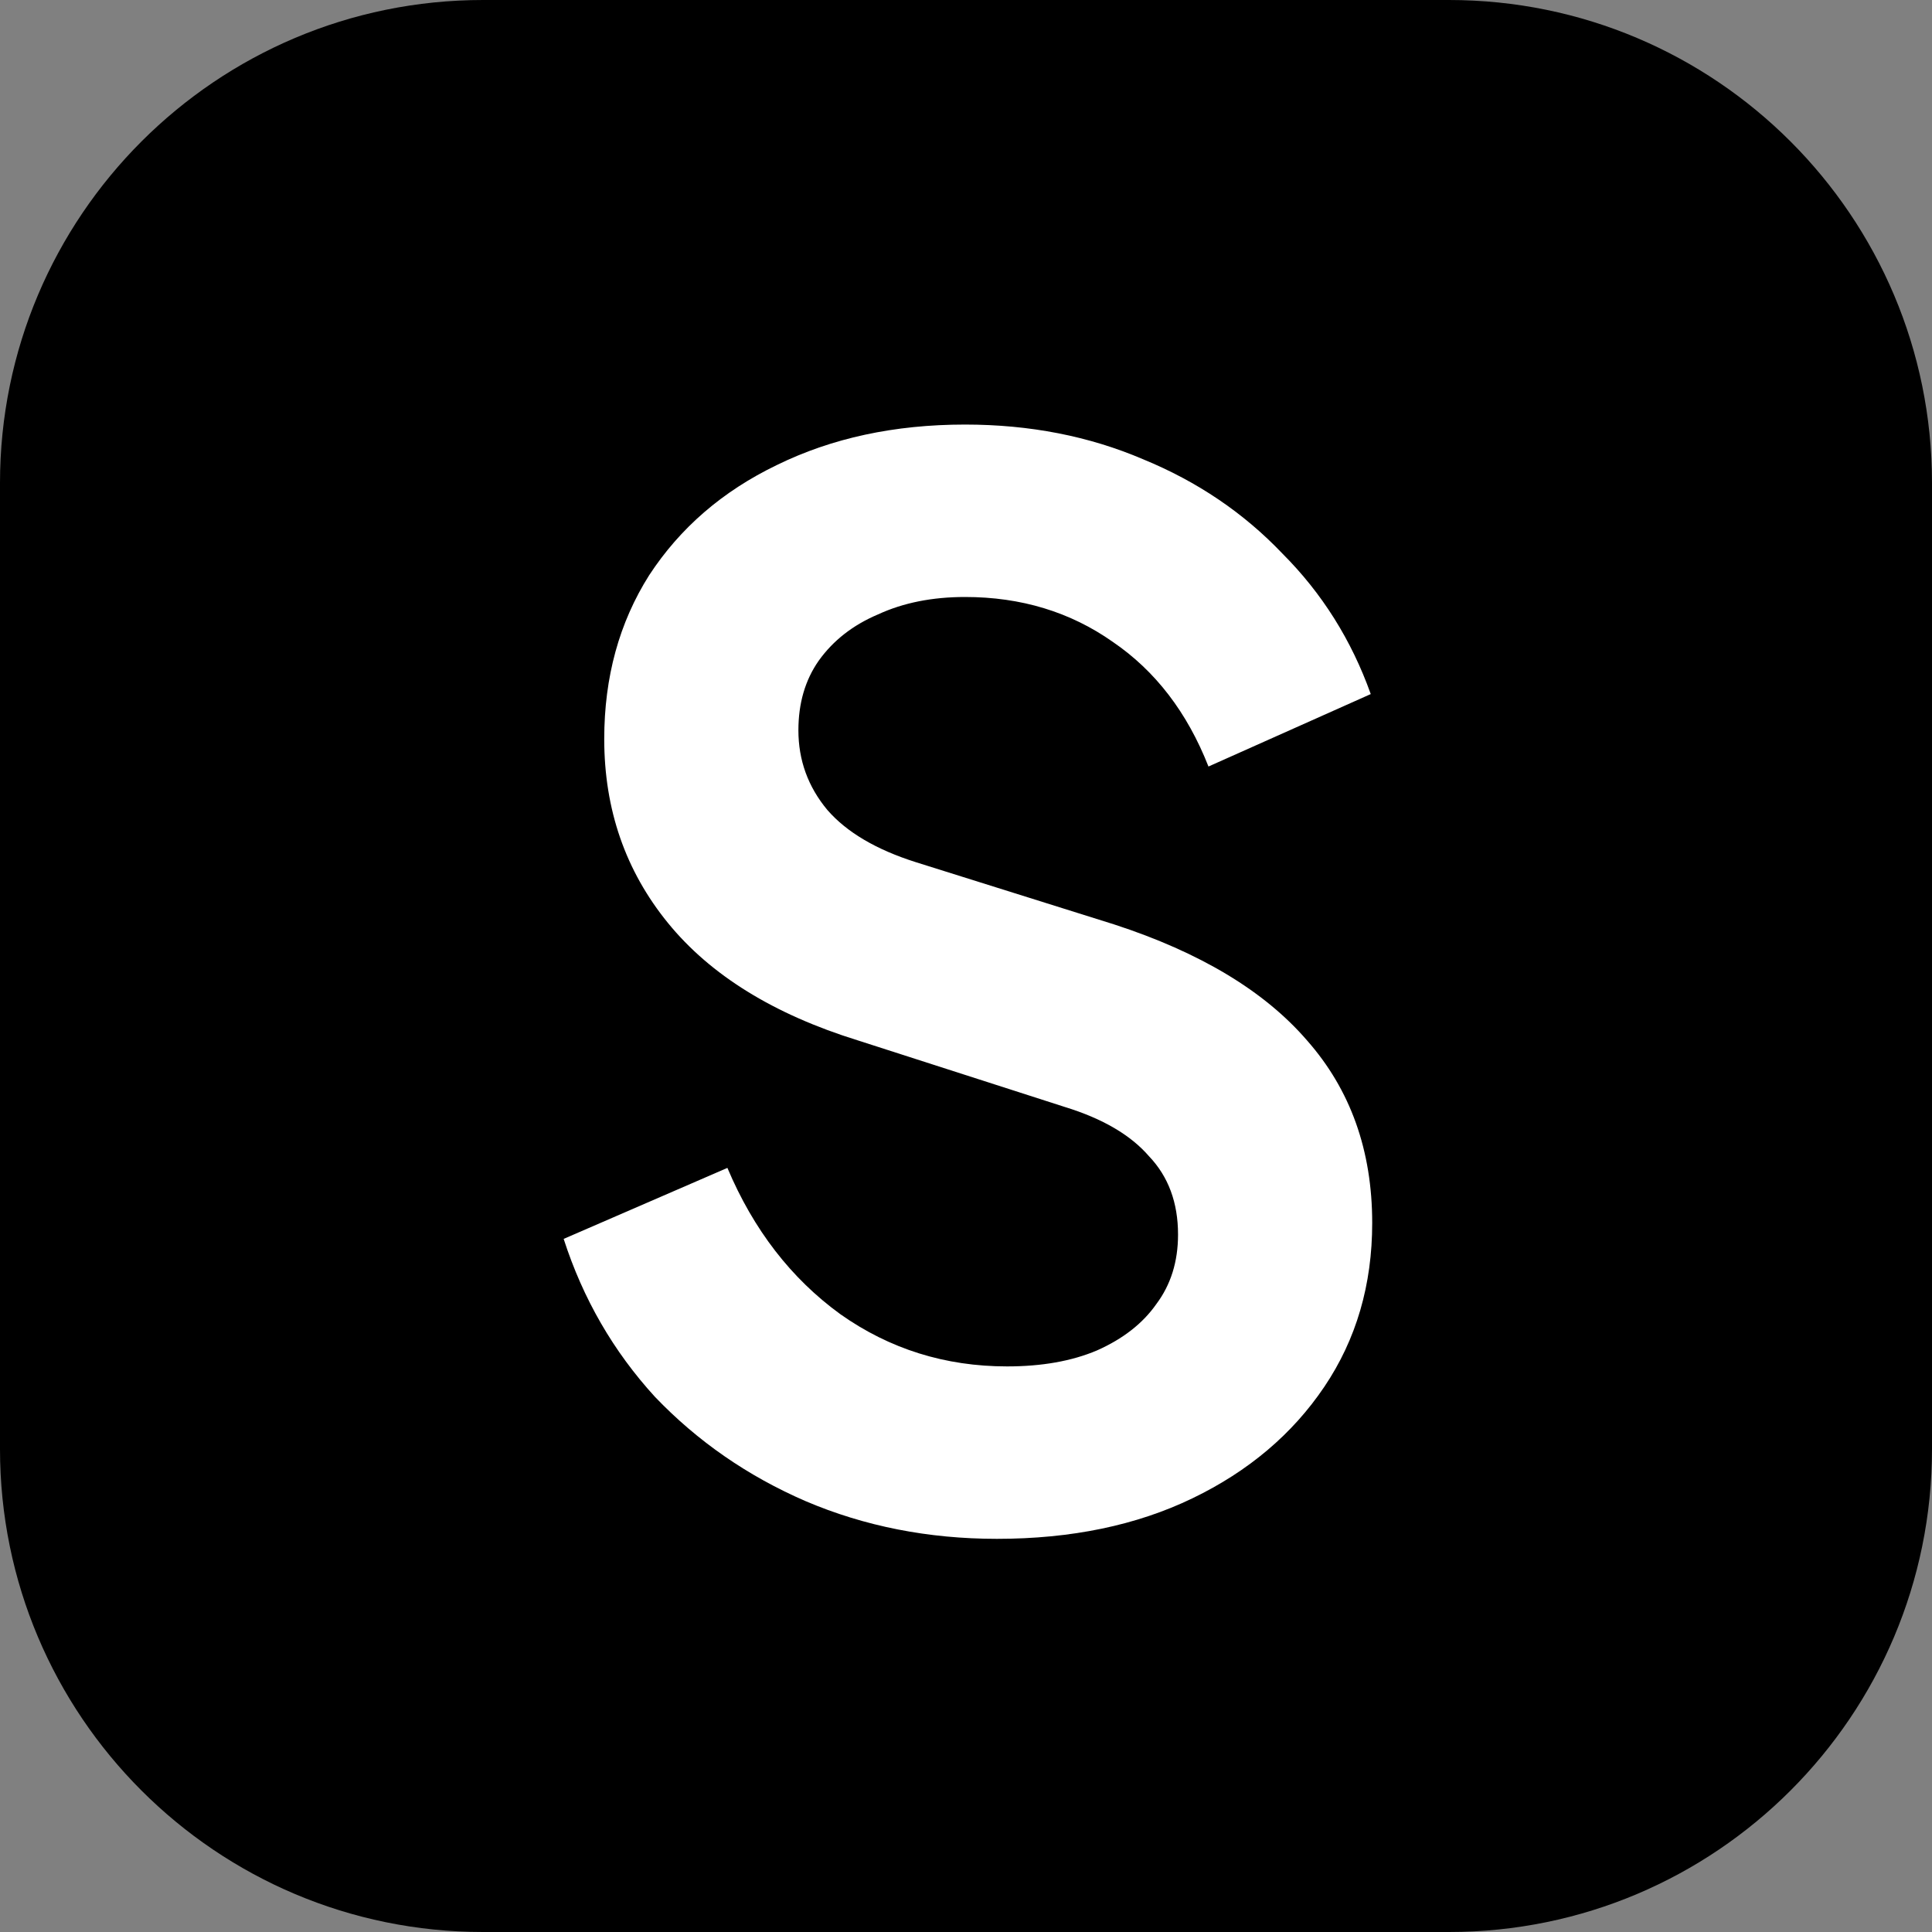 <svg width="32" height="32" viewBox="0 0 32 32" fill="none" xmlns="http://www.w3.org/2000/svg">
<rect x="0" y="0" width="32" height="32" fill="#808080" stroke="none"/>
<g clip-path="url(#clip0_117_1677)">
<path d="M0 8C0 3.582 3.582 0 8 0H24C28.418 0 32 3.582 32 8V24C32 28.418 28.418 32 24 32H8C3.582 32 0 28.418 0 24V8Z" fill="black"/>
<path d="M16.512 25.488C15.376 25.488 14.32 25.28 13.344 24.864C12.384 24.448 11.552 23.872 10.848 23.136C10.16 22.384 9.656 21.512 9.336 20.52L12.048 19.344C12.48 20.368 13.104 21.176 13.92 21.768C14.736 22.344 15.656 22.632 16.68 22.632C17.256 22.632 17.752 22.544 18.168 22.368C18.6 22.176 18.928 21.92 19.152 21.6C19.392 21.28 19.512 20.896 19.512 20.448C19.512 19.92 19.352 19.488 19.032 19.152C18.728 18.8 18.264 18.528 17.64 18.336L14.208 17.232C12.816 16.8 11.768 16.152 11.064 15.288C10.36 14.424 10.008 13.408 10.008 12.24C10.008 11.216 10.256 10.312 10.752 9.528C11.264 8.744 11.968 8.136 12.864 7.704C13.776 7.256 14.816 7.032 15.984 7.032C17.056 7.032 18.04 7.224 18.936 7.608C19.832 7.976 20.6 8.496 21.24 9.168C21.896 9.824 22.384 10.6 22.704 11.496L20.016 12.696C19.664 11.8 19.136 11.112 18.432 10.632C17.728 10.136 16.912 9.888 15.984 9.888C15.44 9.888 14.96 9.984 14.544 10.176C14.128 10.352 13.8 10.608 13.56 10.944C13.336 11.264 13.224 11.648 13.224 12.096C13.224 12.592 13.384 13.032 13.704 13.416C14.024 13.784 14.512 14.072 15.168 14.28L18.456 15.312C19.88 15.776 20.944 16.416 21.648 17.232C22.368 18.048 22.728 19.056 22.728 20.256C22.728 21.28 22.464 22.184 21.936 22.968C21.408 23.752 20.68 24.368 19.752 24.816C18.824 25.264 17.744 25.488 16.512 25.488Z" fill="white"/>
</g>
<defs>
<clipPath id="clip0_117_1677">
<path d="M0 8C0 3.582 3.582 0 8 0H24C28.418 0 32 3.582 32 8V24C32 28.418 28.418 32 24 32H8C3.582 32 0 28.418 0 24V8Z" fill="white"/>
</clipPath>
</defs>
</svg>
